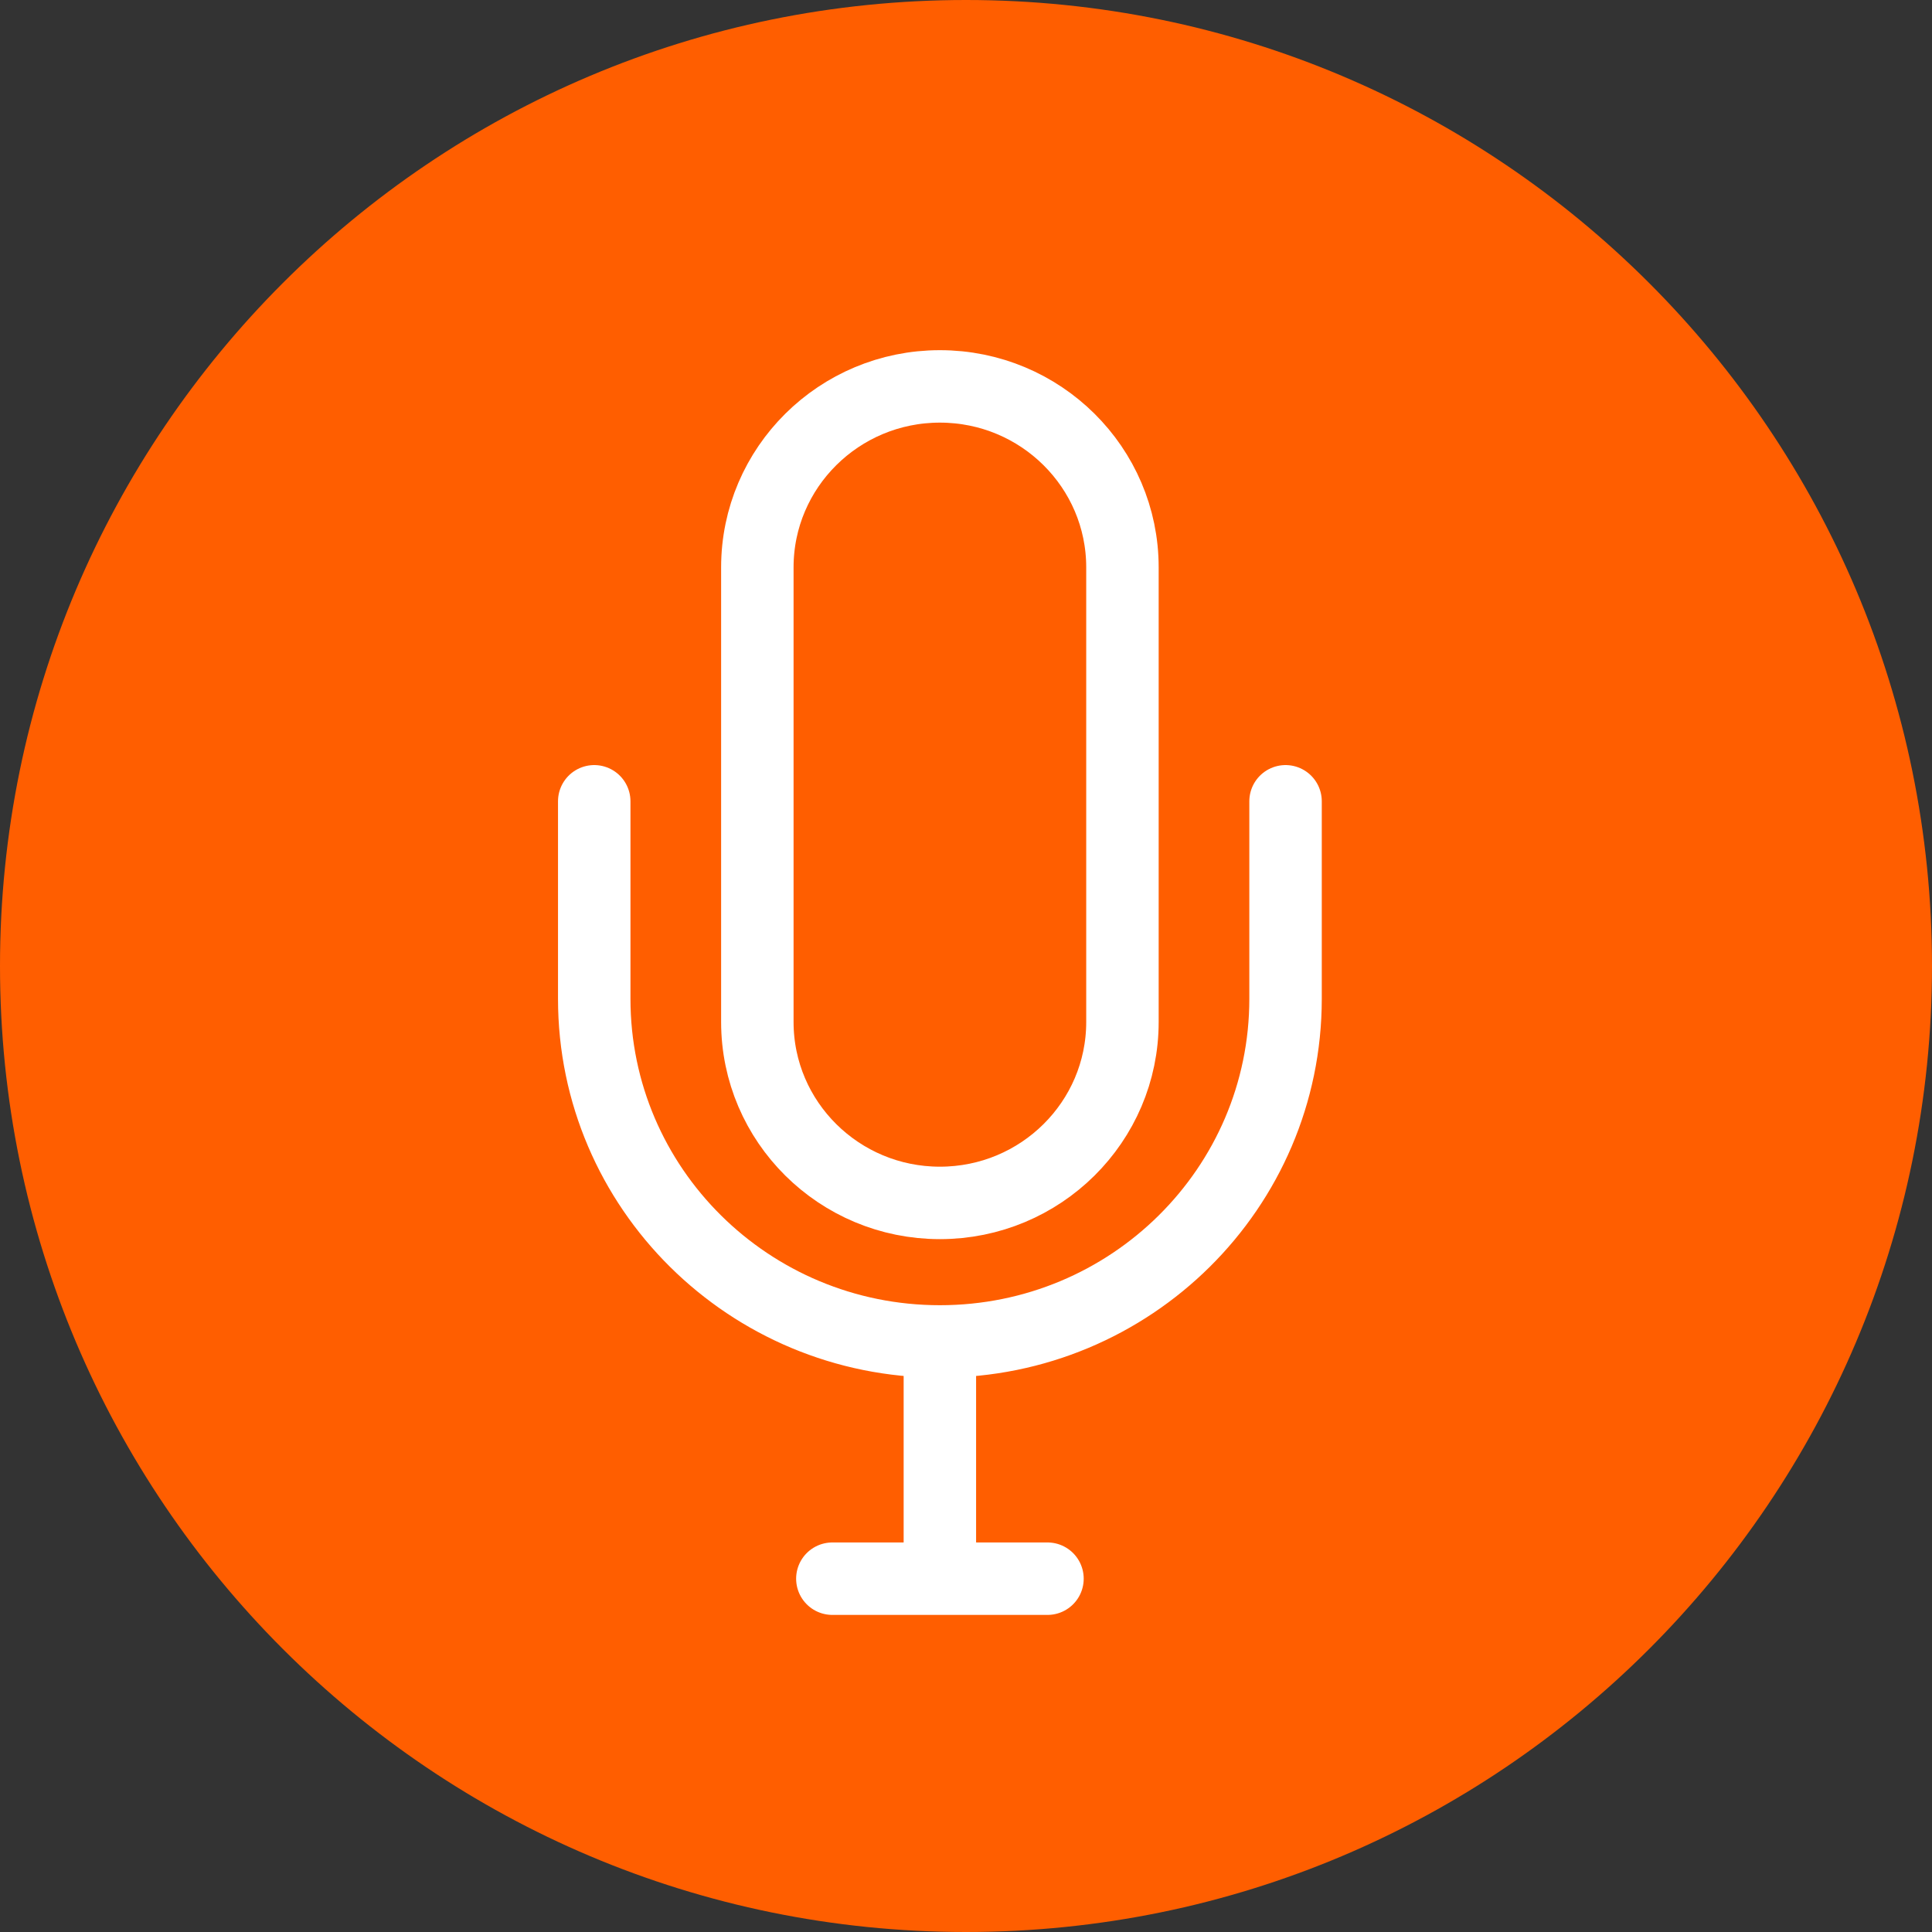 <?xml version="1.0" encoding="UTF-8"?>
<svg width="40px" height="40px" viewBox="0 0 40 40" version="1.1" xmlns="http://www.w3.org/2000/svg" xmlns:xlink="http://www.w3.org/1999/xlink">
    <rect x="0" y="0" width="40" height="40" fill="#333333" stroke="none"/>
    <!-- Generator: Sketch 41 (35326) - http://www.bohemiancoding.com/sketch -->
    <title>micro_on_clic</title>
    <desc>Created with Sketch.</desc>
    <defs></defs>
    <g id="Symbols" stroke="none" stroke-width="1" fill="none" fill-rule="evenodd">
        <g id="micro_on_clic">
            <path d="M20,40 C31.046,40 40,31.046 40,20 C40,8.954 31.046,0 20,0 C8.954,0 0,8.954 0,20 C0,31.046 8.954,40 20,40 Z" fill="#FF5E00"></path>
            <path d="M15.68,21.159 C15.68,23.227 17.373,24.905 19.459,24.905 C21.547,24.905 23.239,23.227 23.239,21.159 L23.239,11.747 C23.239,9.678 21.547,8 19.459,8 C17.373,8 15.68,9.678 15.68,11.747 L15.68,21.159 L15.68,21.159 Z M26.616,16.59 L26.616,20.679 C26.616,24.598 23.411,27.773 19.459,27.773 M19.459,27.773 L19.459,32.192 L19.459,27.773 Z M17.233,32.685 L21.687,32.685 L17.233,32.685 Z M12.303,16.59 L12.303,20.679 C12.303,24.598 15.508,27.773 19.46,27.773" stroke="#FFFFFF" stroke-width="1.5" stroke-linecap="round" stroke-linejoin="round"></path>
        </g>
    </g>
</svg>